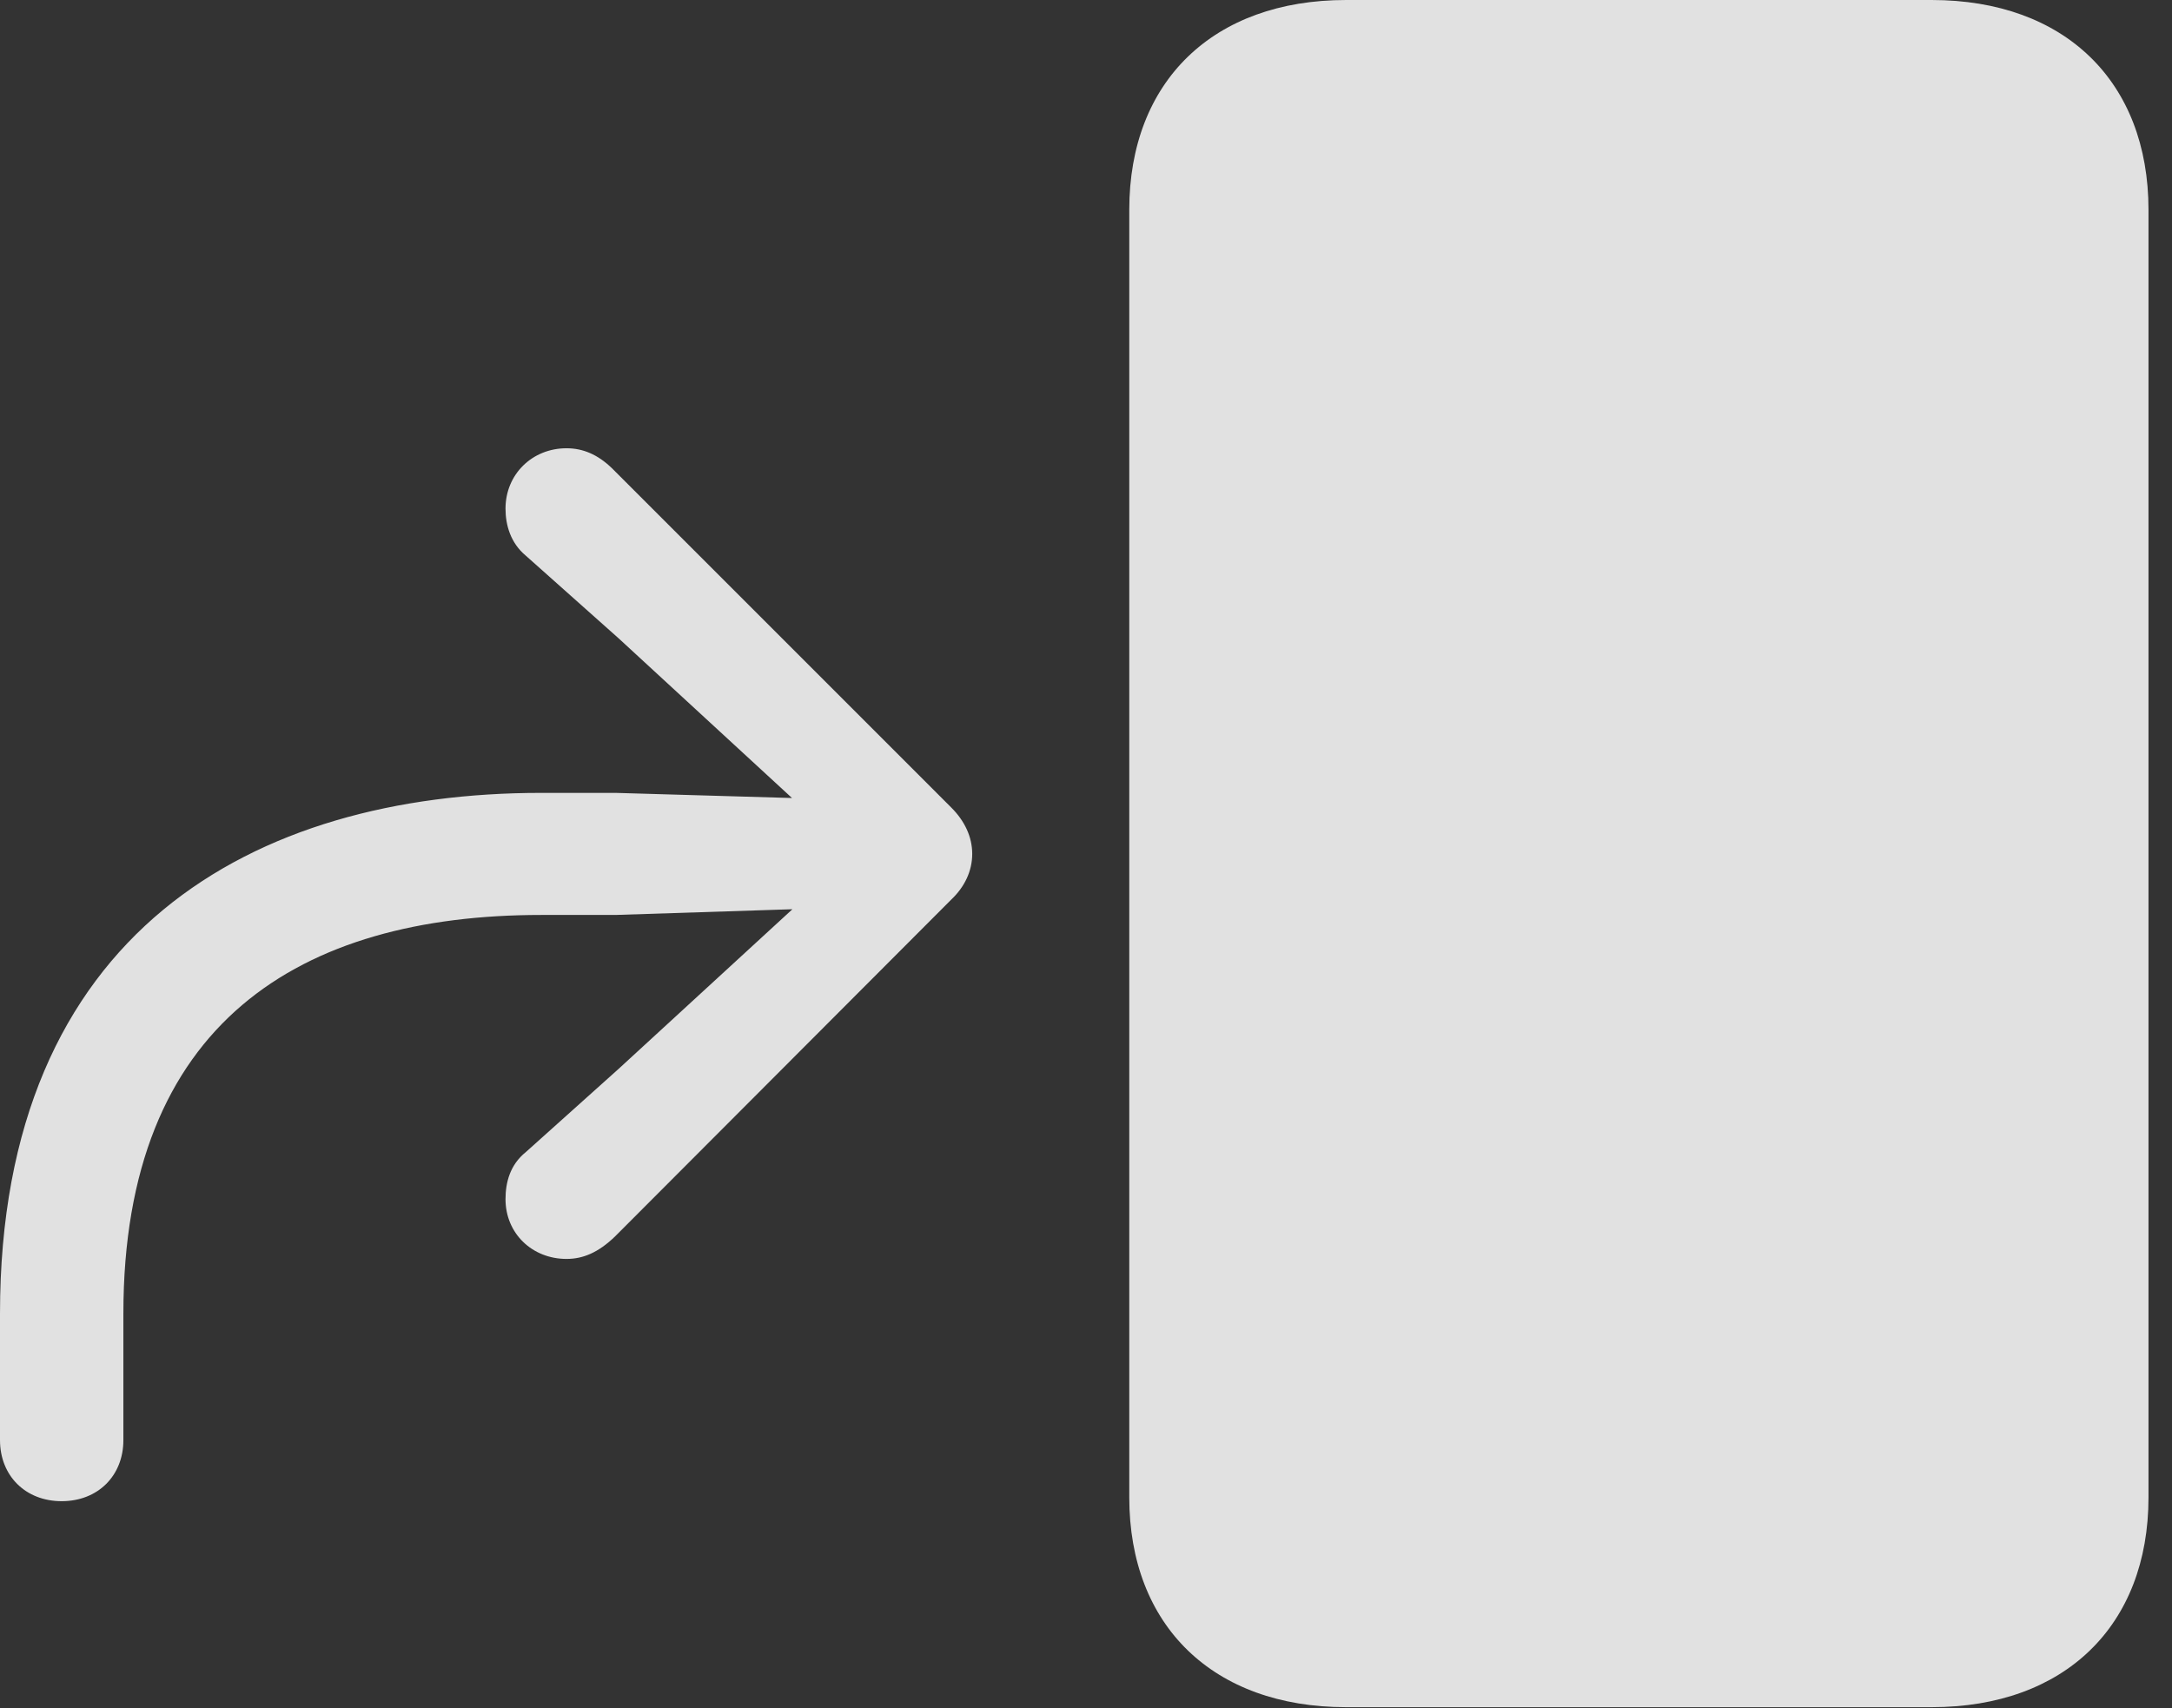 <?xml version="1.0" encoding="UTF-8"?>
<!--Generator: Apple Native CoreSVG 341-->
<!DOCTYPE svg
PUBLIC "-//W3C//DTD SVG 1.1//EN"
       "http://www.w3.org/Graphics/SVG/1.1/DTD/svg11.dtd">
<svg version="1.1" xmlns="http://www.w3.org/2000/svg" xmlns:xlink="http://www.w3.org/1999/xlink" viewBox="0 0 33.359 26.24">
 <rect x="0" y="0" width="33.359" height="26.24" fill="#333333" stroke="none"/>
 <g>
  <rect height="26.24" opacity="0" width="33.359" x="0" y="0"/>
  <path d="M17.344 22.998C17.344 24.971 18.633 26.221 20.674 26.221L29.668 26.221C31.709 26.221 32.998 24.971 32.998 22.998L32.998 3.223C32.998 1.25 31.709 0 29.668 0L20.674 0C18.633 0 17.344 1.25 17.344 3.223Z" fill="white" fill-opacity="0.85"/>
  <path d="M0.947 23.057C1.504 23.057 1.895 22.666 1.895 22.119L1.895 20.176C1.895 15.703 4.619 14.053 8.311 14.053L9.453 14.053L12.793 13.945C13.252 13.945 13.623 13.574 13.623 13.115C13.623 12.646 13.252 12.275 12.793 12.275L9.453 12.178L8.311 12.178C3.906 12.178 0 14.307 0 20.176L0 22.119C0 22.666 0.391 23.057 0.947 23.057ZM8.701 19.336C8.955 19.336 9.189 19.238 9.443 18.994L14.609 13.818C14.815 13.623 14.932 13.379 14.932 13.115C14.932 12.852 14.815 12.607 14.609 12.402L9.395 7.188C9.18 6.982 8.955 6.885 8.701 6.885C8.174 6.885 7.764 7.285 7.764 7.812C7.764 8.066 7.842 8.34 8.076 8.535L9.502 9.805L13.096 13.115L9.502 16.416L8.076 17.695C7.832 17.891 7.764 18.164 7.764 18.418C7.764 18.945 8.174 19.336 8.701 19.336Z" fill="white" fill-opacity="0.85"/>
 </g>
</svg>
